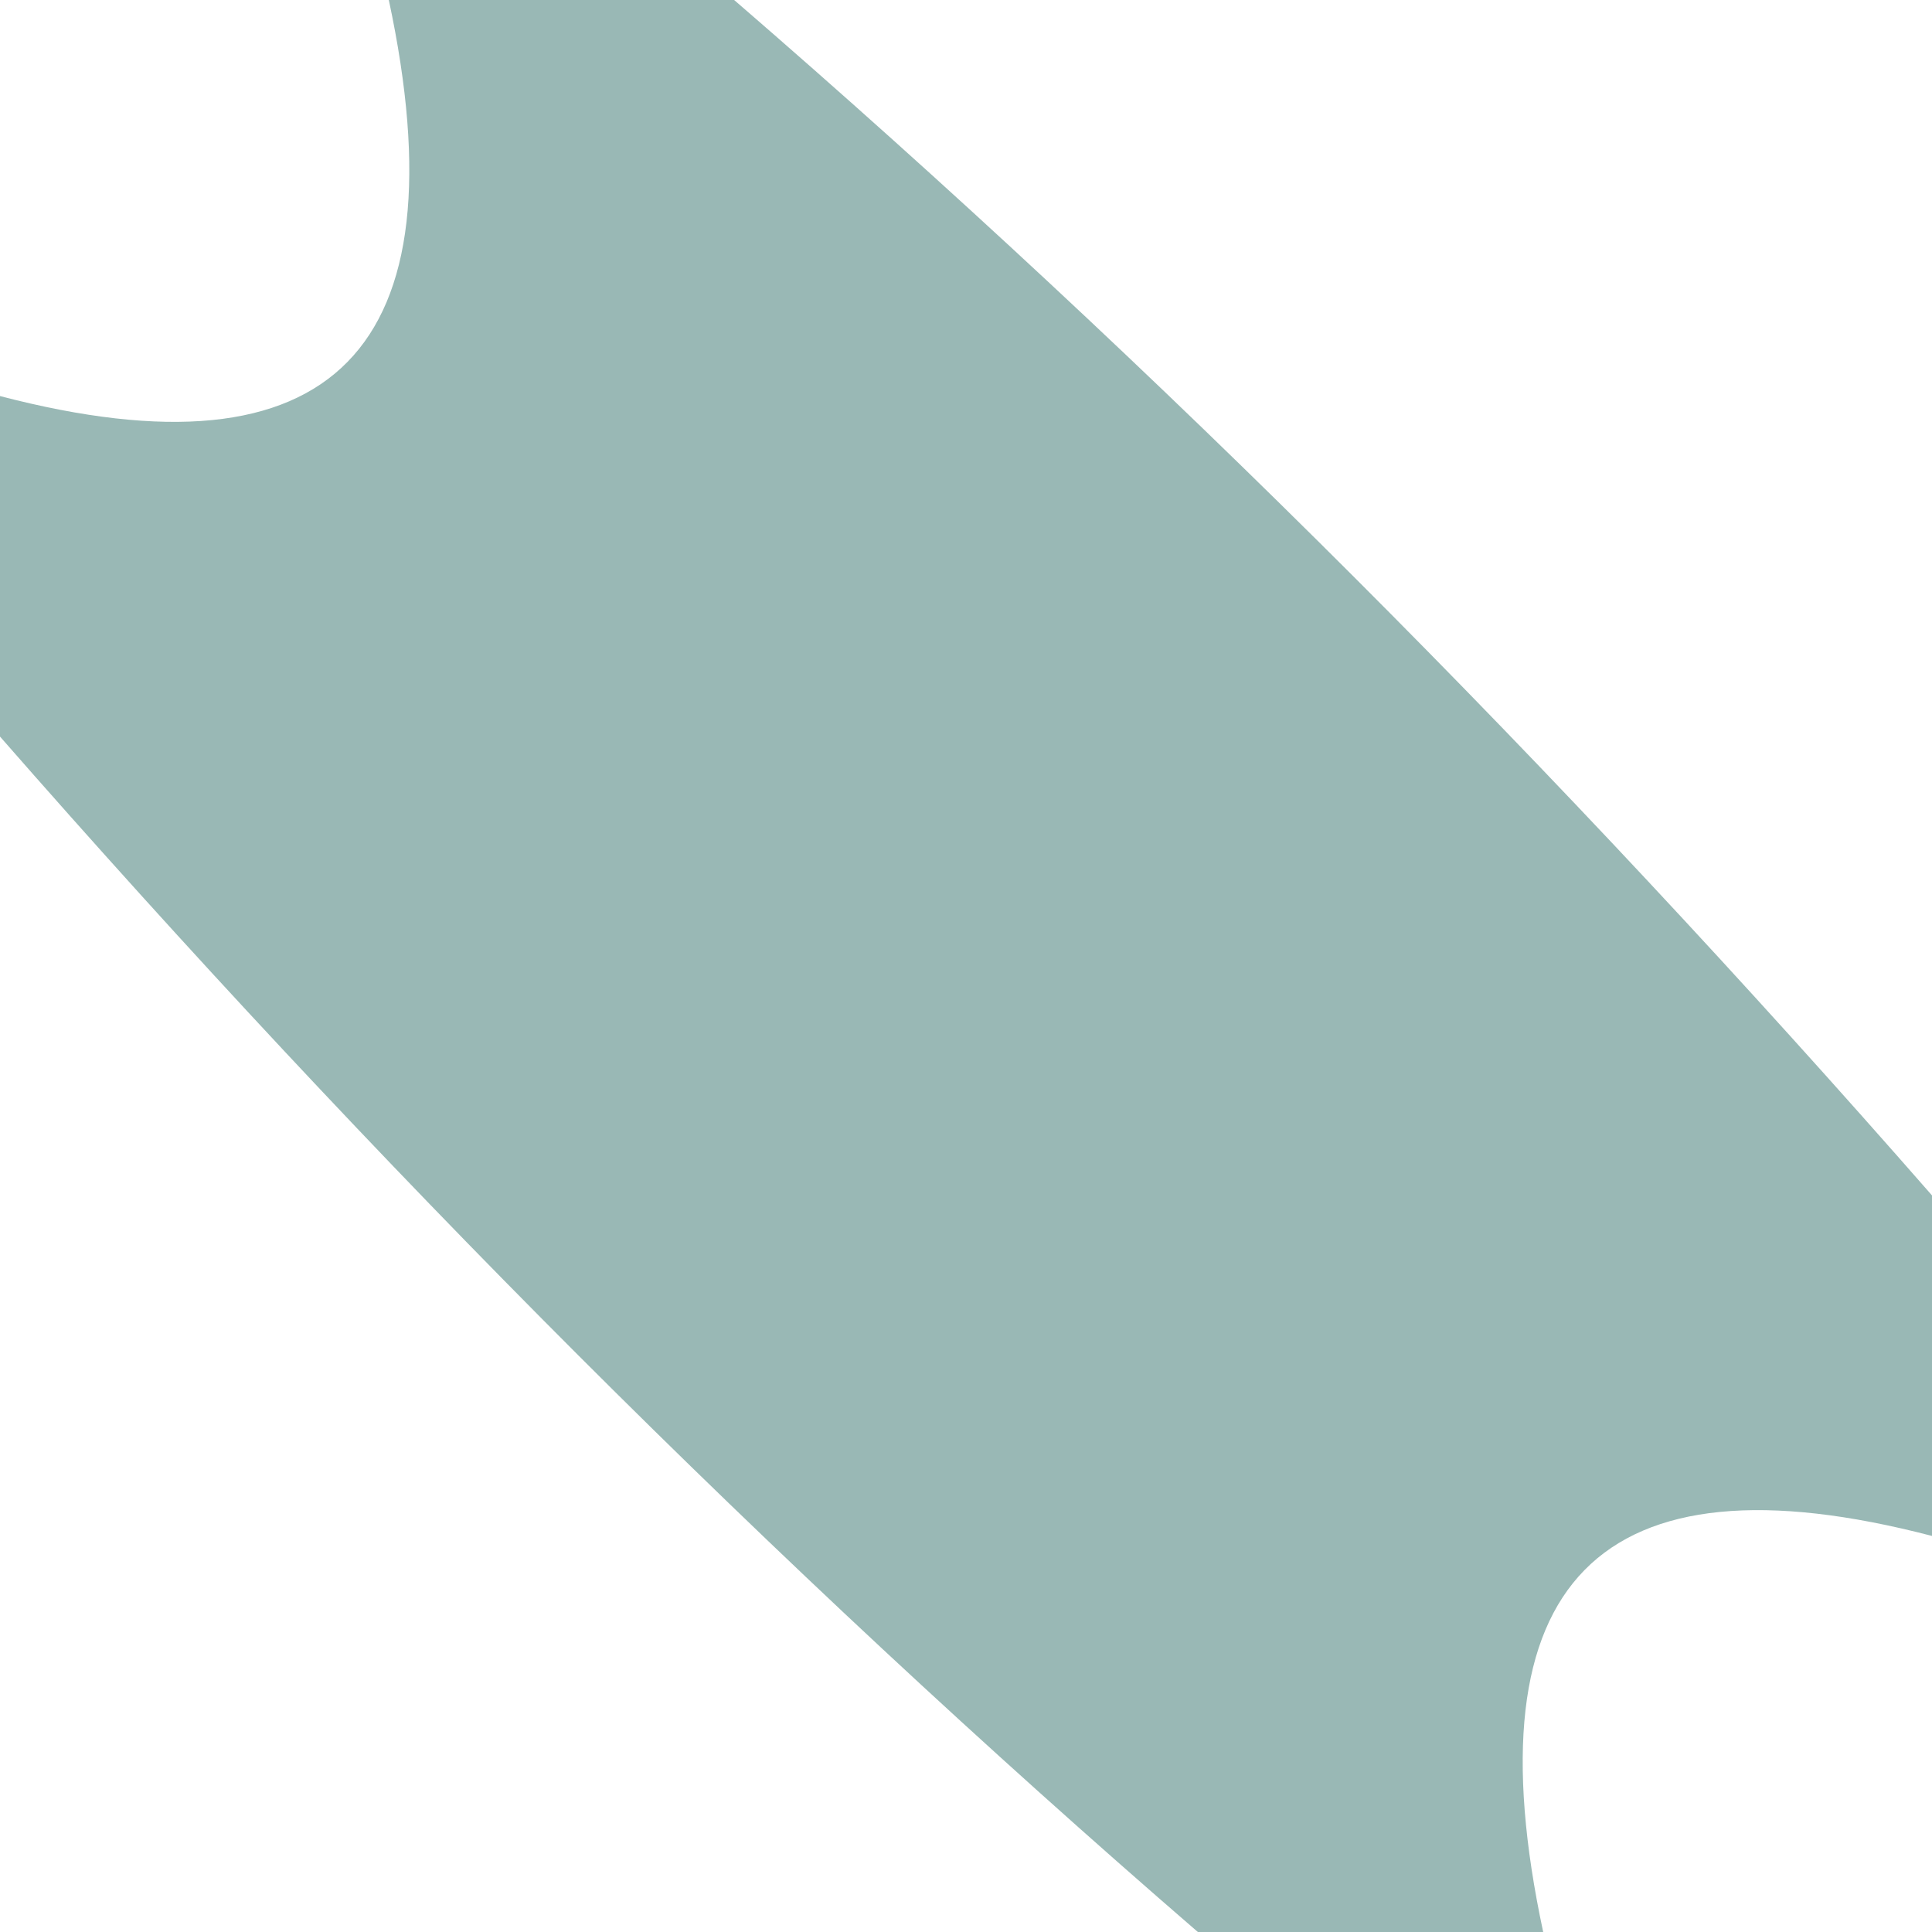 <?xml version="1.0" encoding="UTF-8" ?>
<!DOCTYPE svg PUBLIC "-//W3C//DTD SVG 1.1//EN" "http://www.w3.org/Graphics/SVG/1.1/DTD/svg11.dtd">
<svg width="8px" height="8px" viewBox="0 0 8 8" version="1.1" xmlns="http://www.w3.org/2000/svg">
<g id="#004e4666">
<path fill="#004e46" opacity="0.40" d=" M 1.61 0.00 L 3.04 0.00 C 4.81 1.53 6.46 3.19 8.00 4.95 L 8.00 6.36 C 6.62 6.00 6.08 6.55 6.39 8.00 L 4.96 8.00 C 3.19 6.47 1.54 4.81 0.00 3.05 L 0.00 1.64 C 1.38 2.00 1.92 1.45 1.61 0.00 Z" />
</g>
</svg>
